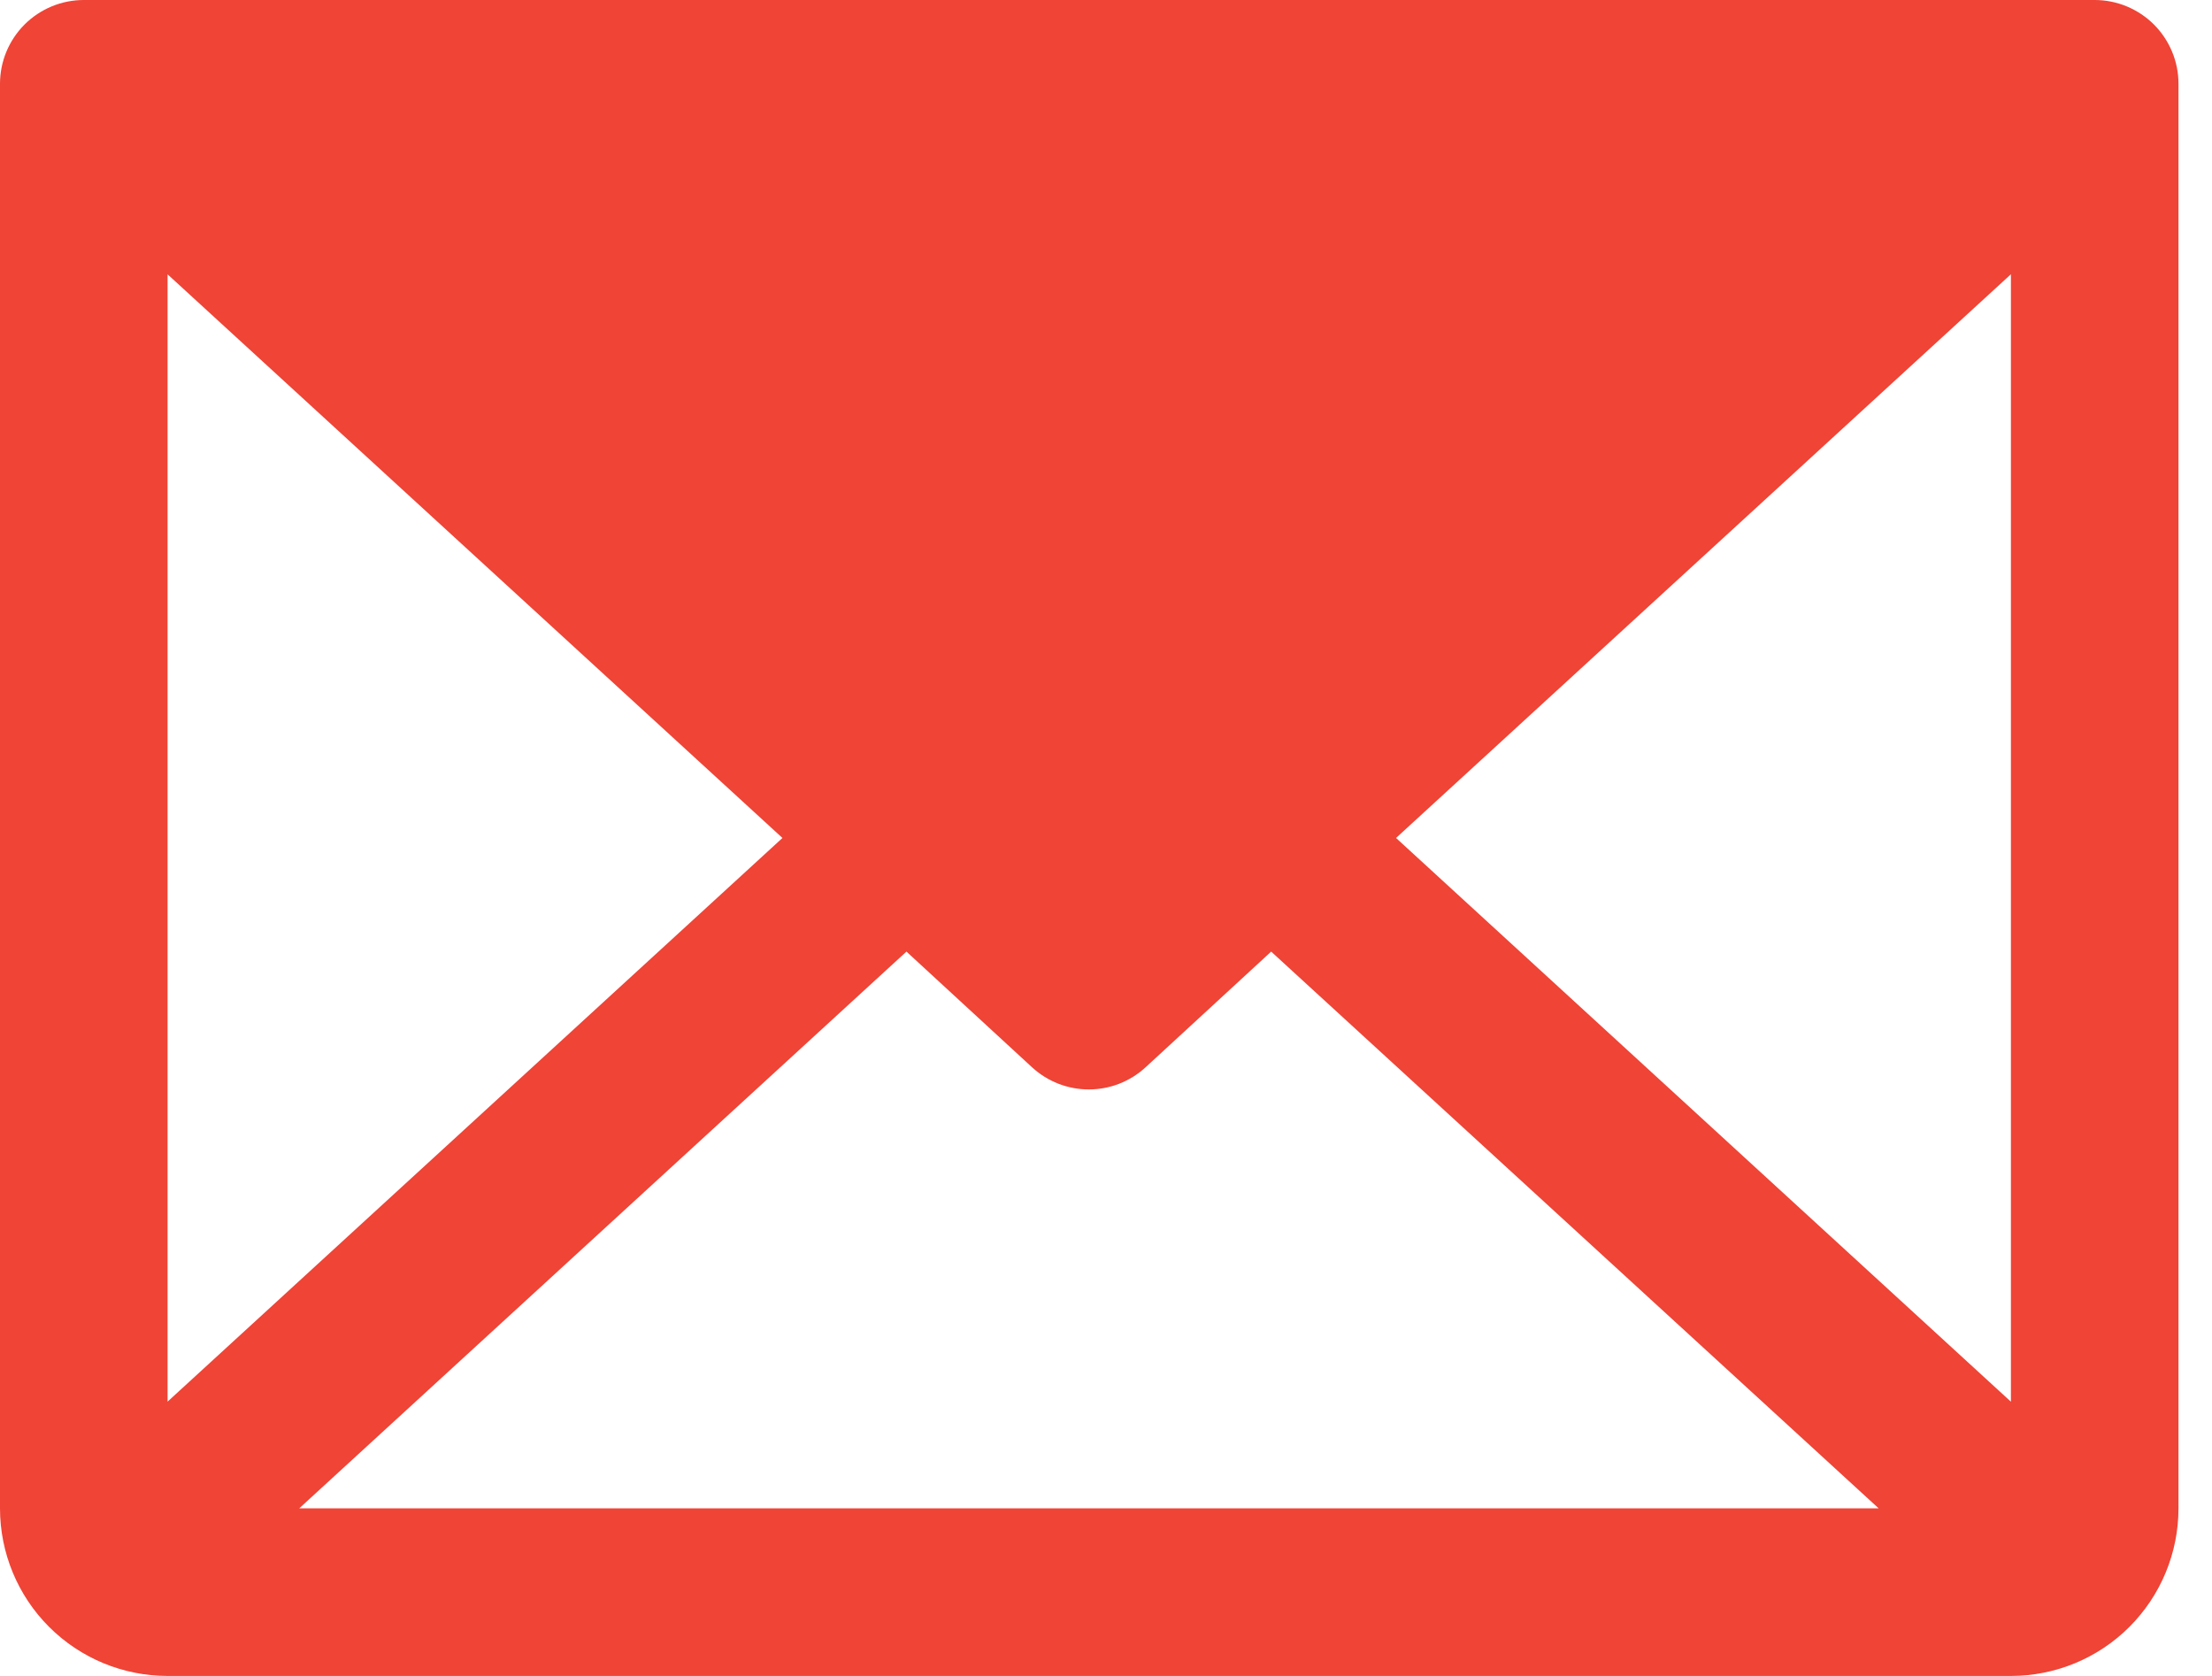 <svg width="33" height="25" viewBox="0 0 33 25" fill="none" xmlns="http://www.w3.org/2000/svg">
<path d="M31.25 0H1.25C0.918 0 0.601 0.132 0.366 0.366C0.132 0.601 0 0.918 0 1.25V22.5C0 23.163 0.263 23.799 0.732 24.268C1.201 24.737 1.837 25 2.5 25H30C30.663 25 31.299 24.737 31.768 24.268C32.237 23.799 32.5 23.163 32.5 22.5V1.25C32.5 0.918 32.368 0.601 32.134 0.366C31.899 0.132 31.581 0 31.25 0ZM11.673 12.5L2.5 20.908V4.092L11.673 12.5ZM13.523 14.195L15.398 15.922C15.629 16.134 15.931 16.251 16.244 16.251C16.557 16.251 16.858 16.134 17.089 15.922L18.964 14.195L28.027 22.5H4.464L13.523 14.195ZM20.827 12.5L30 4.091V20.909L20.827 12.5Z" fill="#EF4436"/>
</svg>
